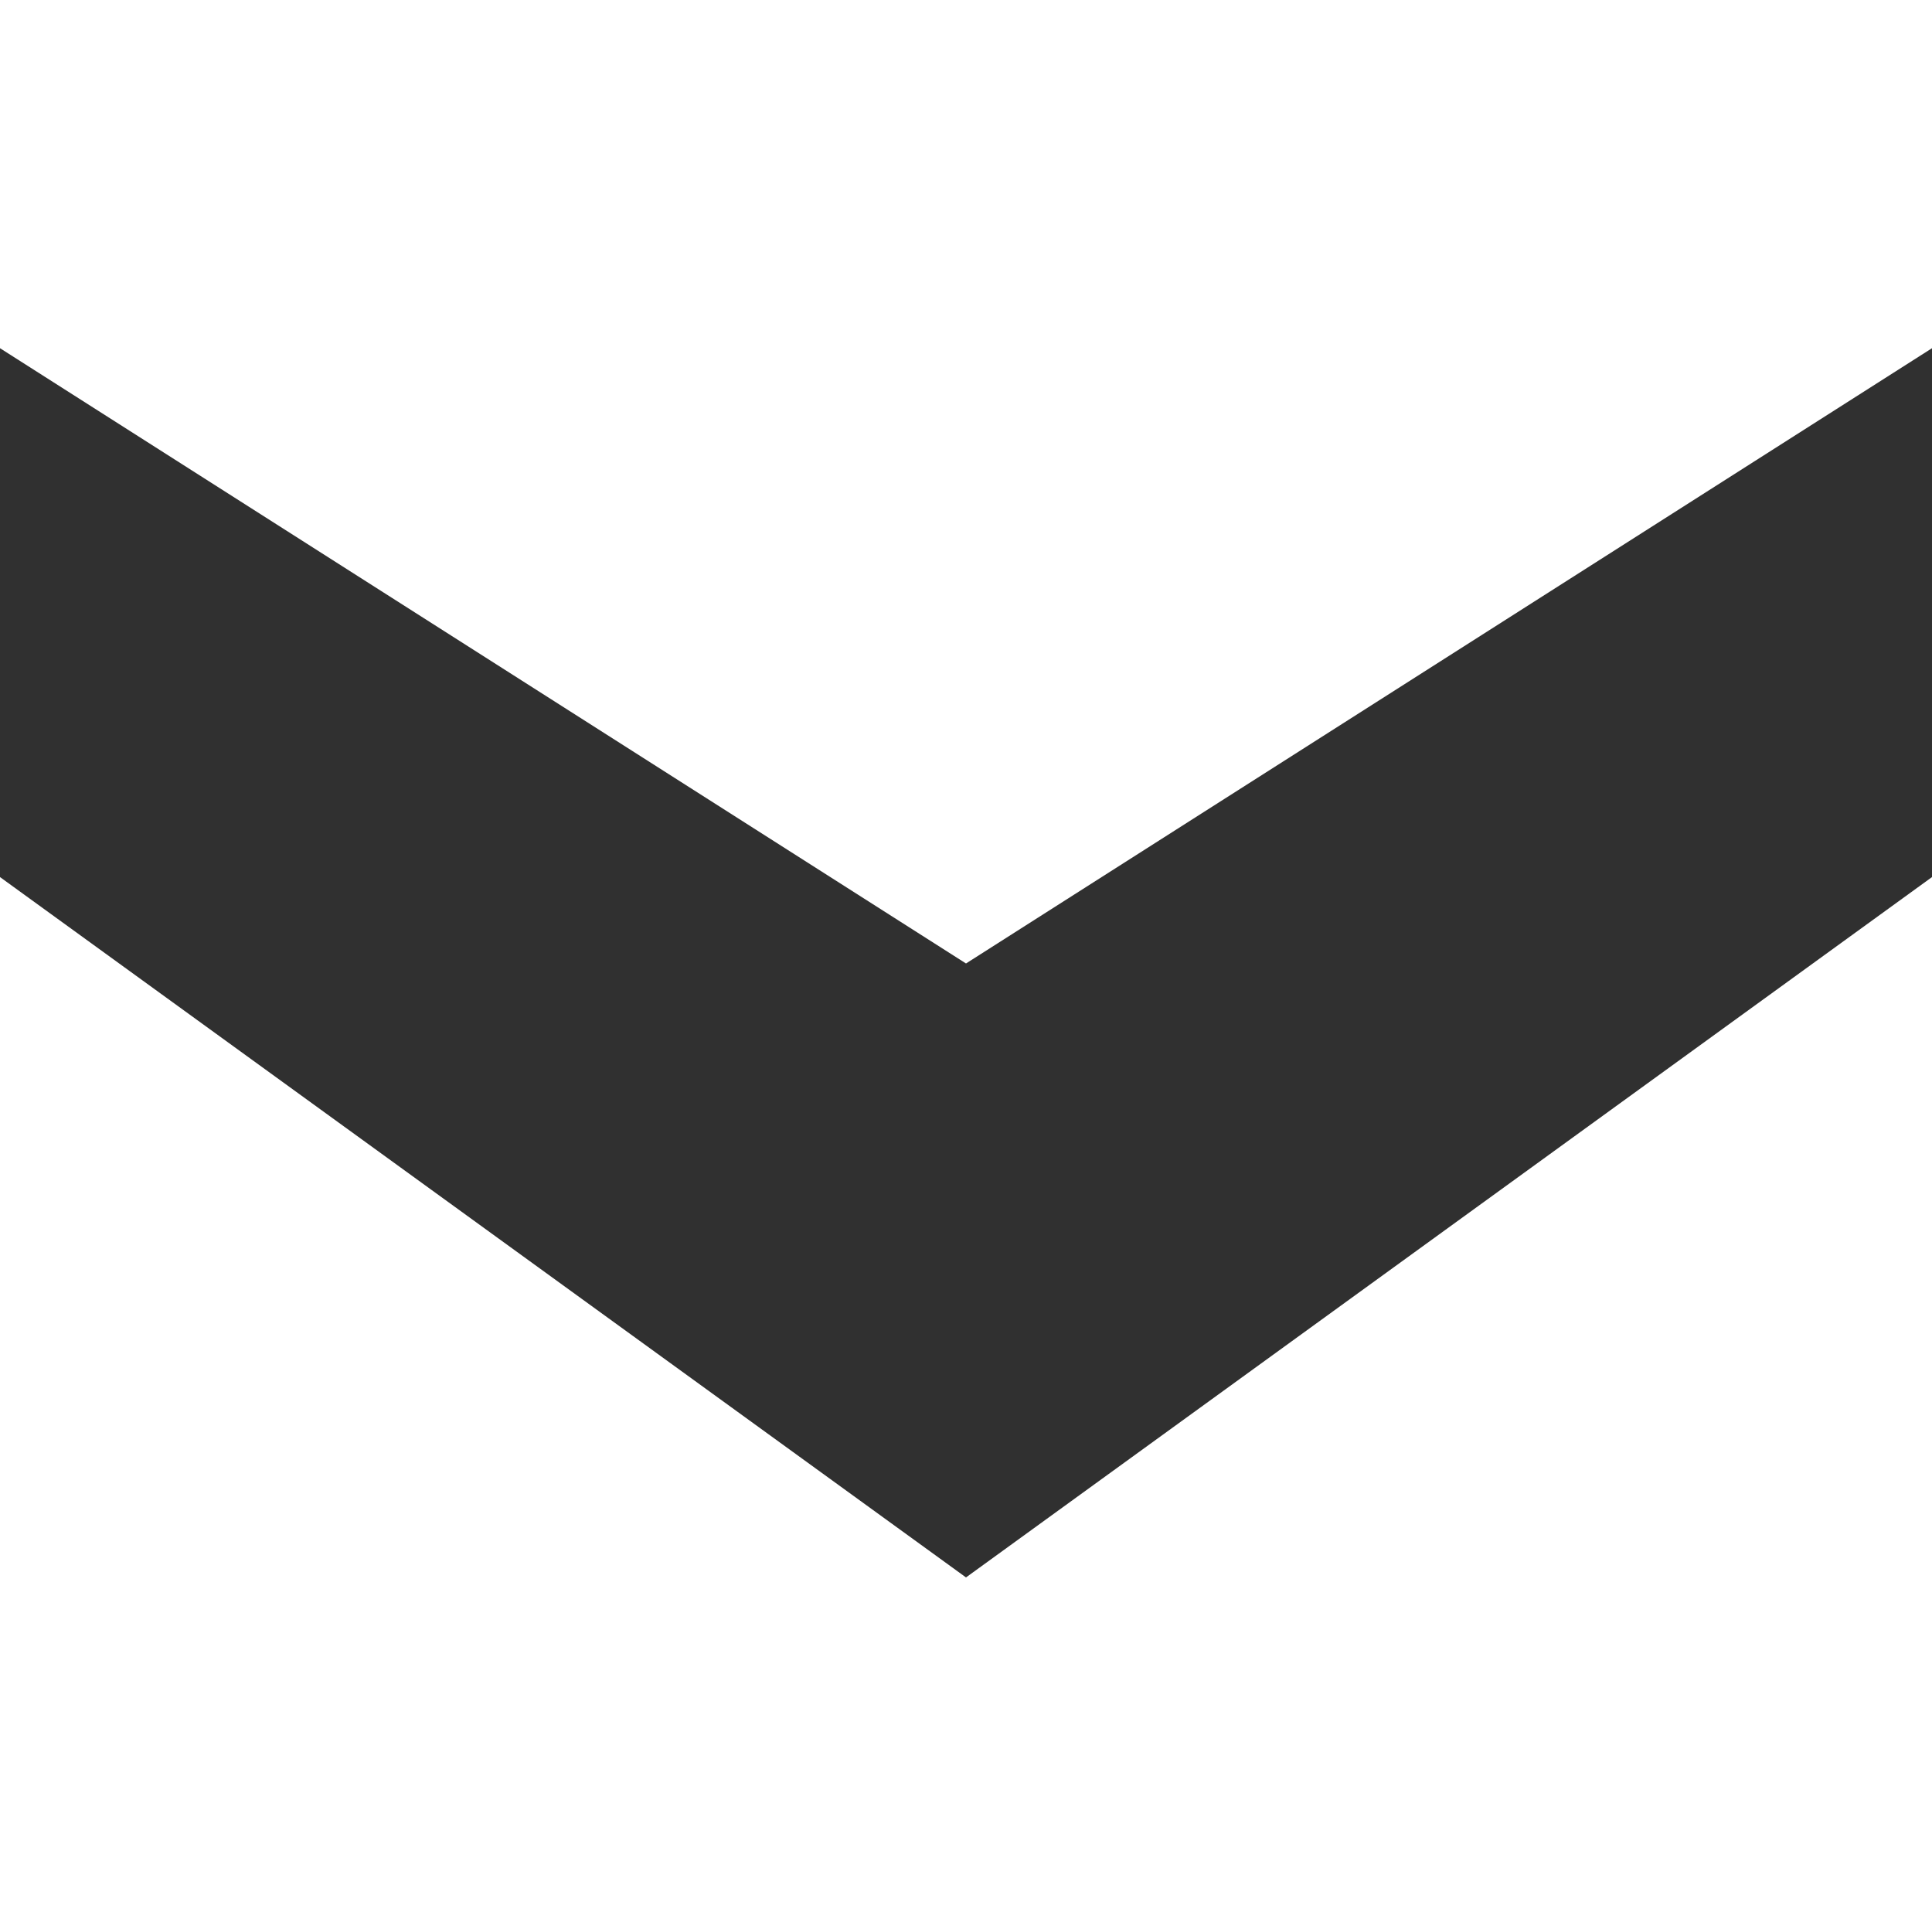 <?xml version="1.0" encoding="utf-8"?>
<!-- Generator: Adobe Illustrator 23.0.6, SVG Export Plug-In . SVG Version: 6.00 Build 0)  -->
<svg version="1.1" id="Layer_1" xmlns="http://www.w3.org/2000/svg" xmlns:xlink="http://www.w3.org/1999/xlink" x="0px" y="0px"
	 viewBox="0 0 147.6 147.1" style="enable-background:new 0 0 147.6 147.1;" xml:space="preserve">
<style type="text/css">
	.st0{fill:#303030;}
</style>
<title>add-icon</title>
<polygon class="st0" points="0,26.6 73.8,73.6 147.6,26.6 147.6,67 73.8,120.5 0,67 "/>
</svg>
